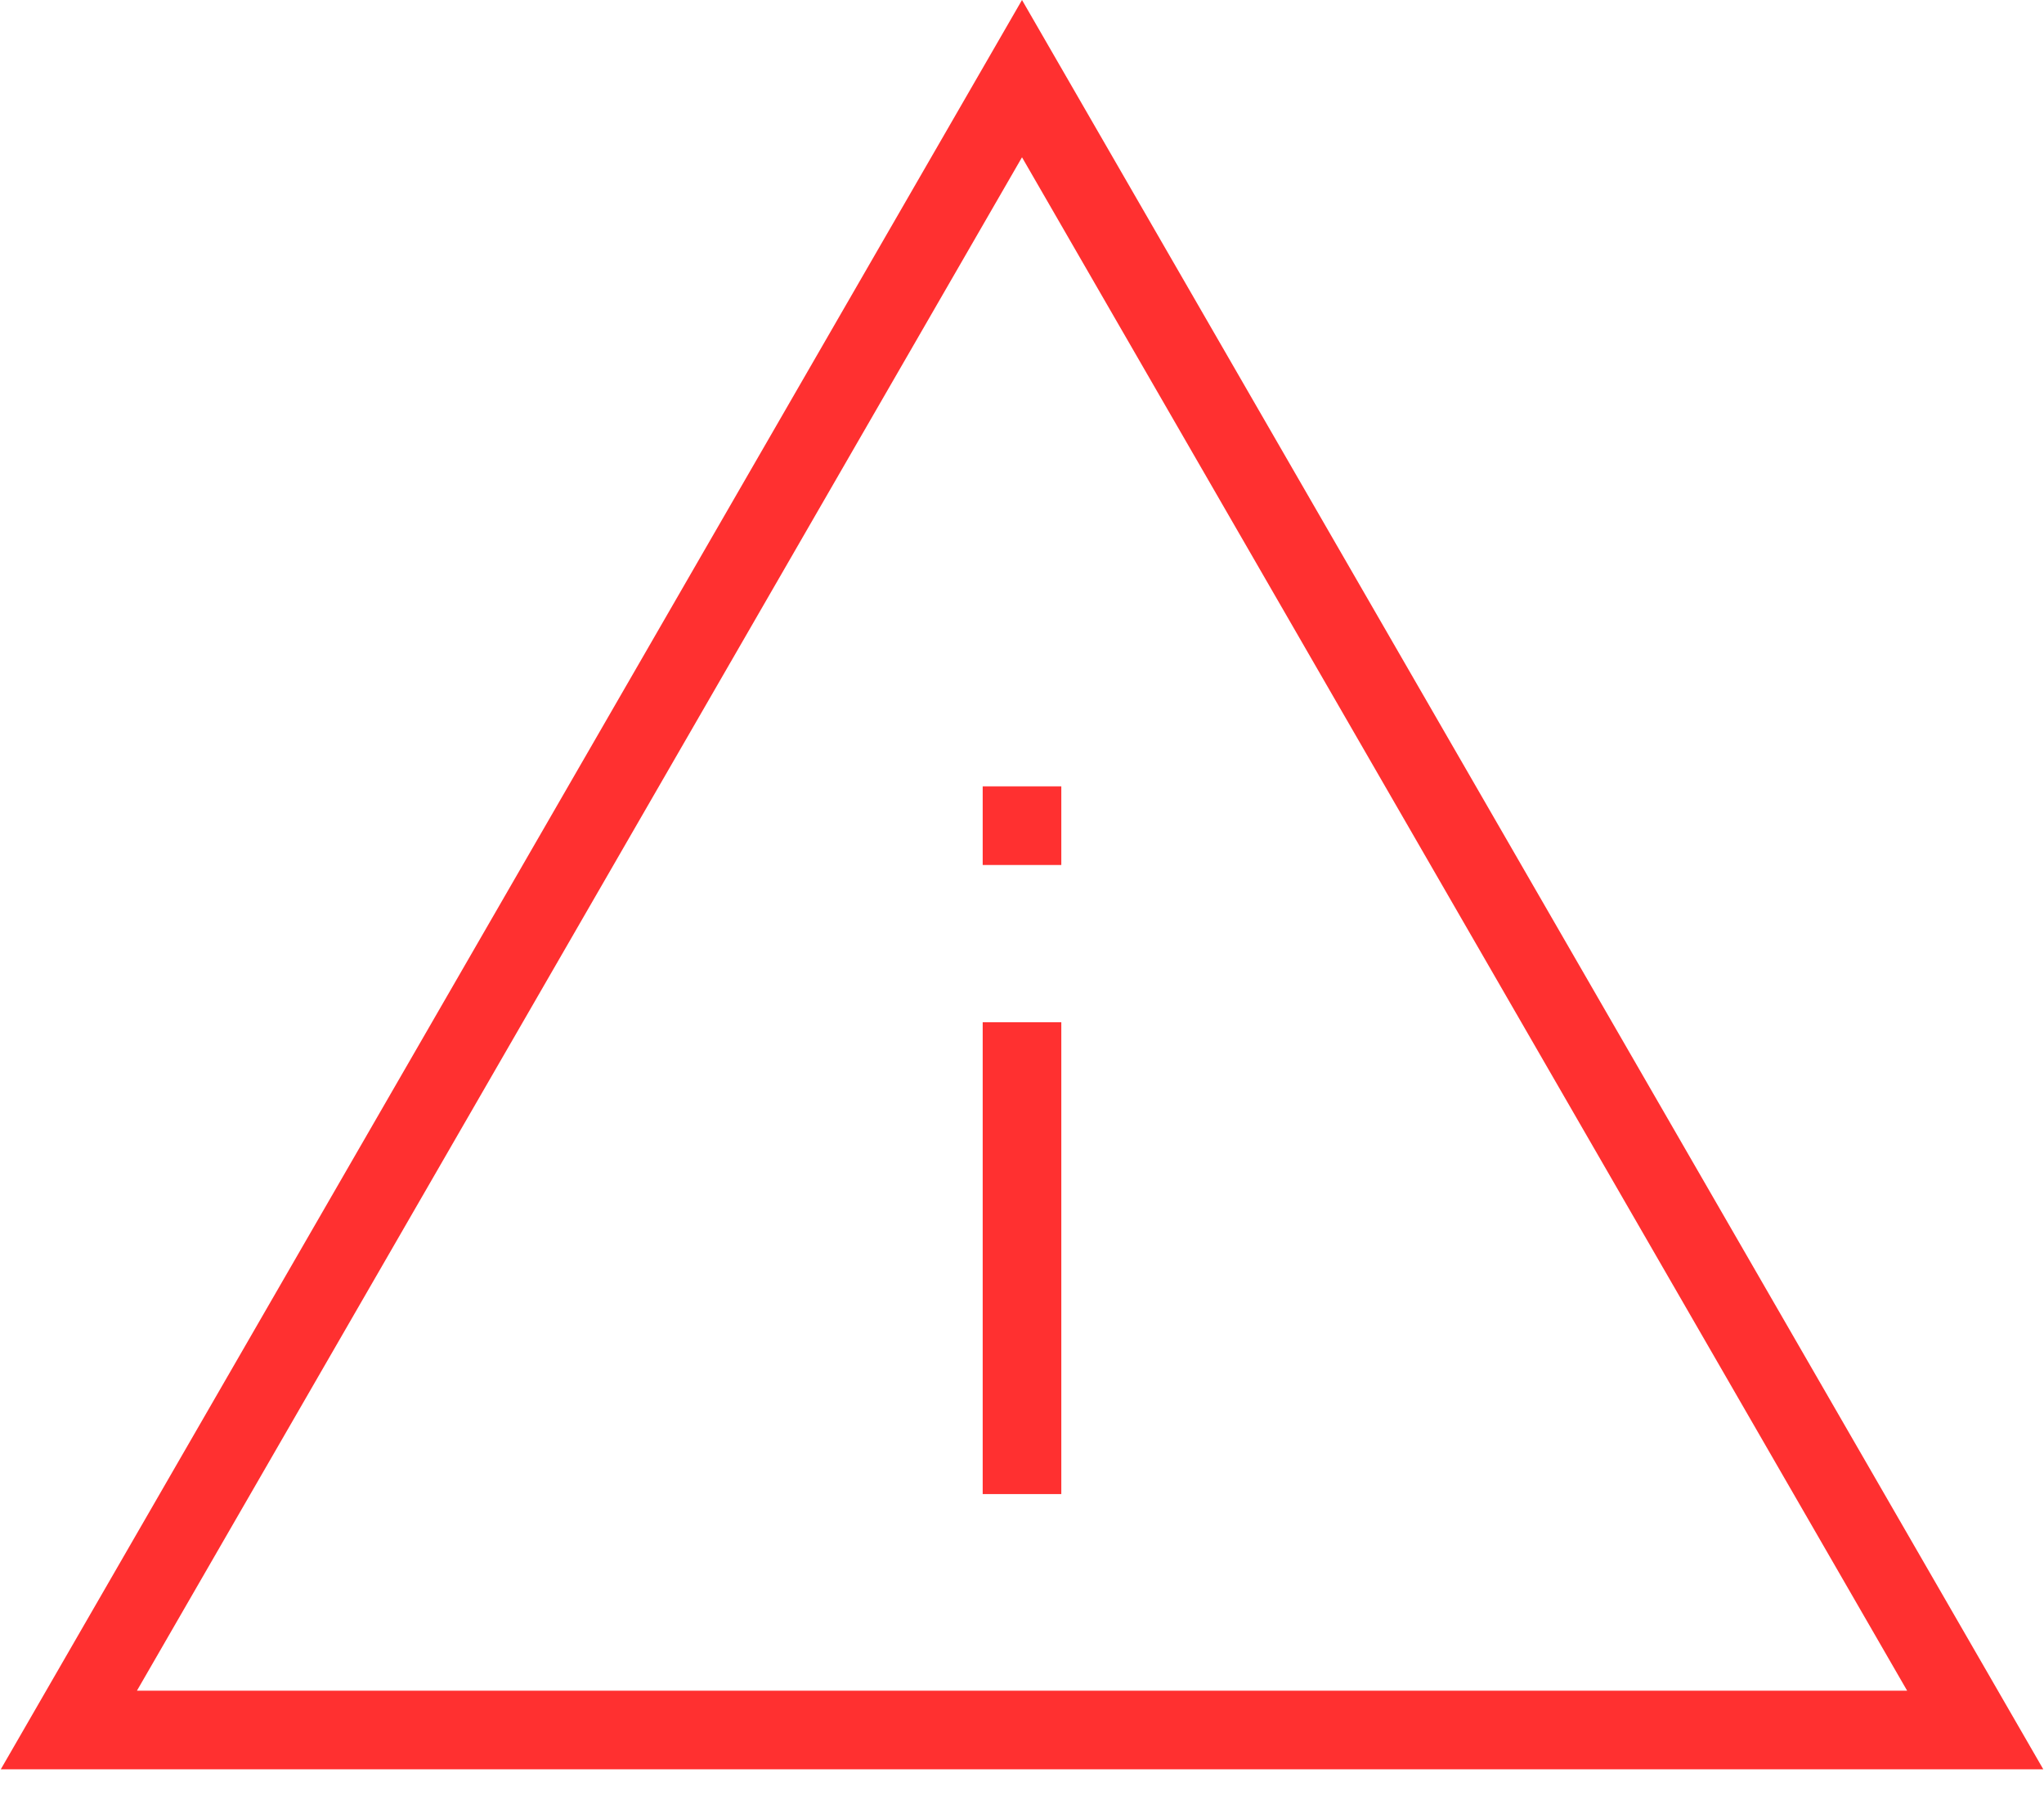 <svg width="26" height="23" viewBox="0 0 26 23" fill="none" xmlns="http://www.w3.org/2000/svg">
<path fill-rule="evenodd" clip-rule="evenodd" d="M13 0L0.01 22.5H25.991L13 0ZM13 2L1.742 21.5H24.259L13 2Z" fill="#FF3030"/>
<path fill-rule="evenodd" clip-rule="evenodd" d="M12.5 19V13H13.5V19H12.5Z" fill="#FF3030"/>
<path fill-rule="evenodd" clip-rule="evenodd" d="M12.5 11V10H13.5V11H12.5Z" fill="#FF3030"/>
</svg>
